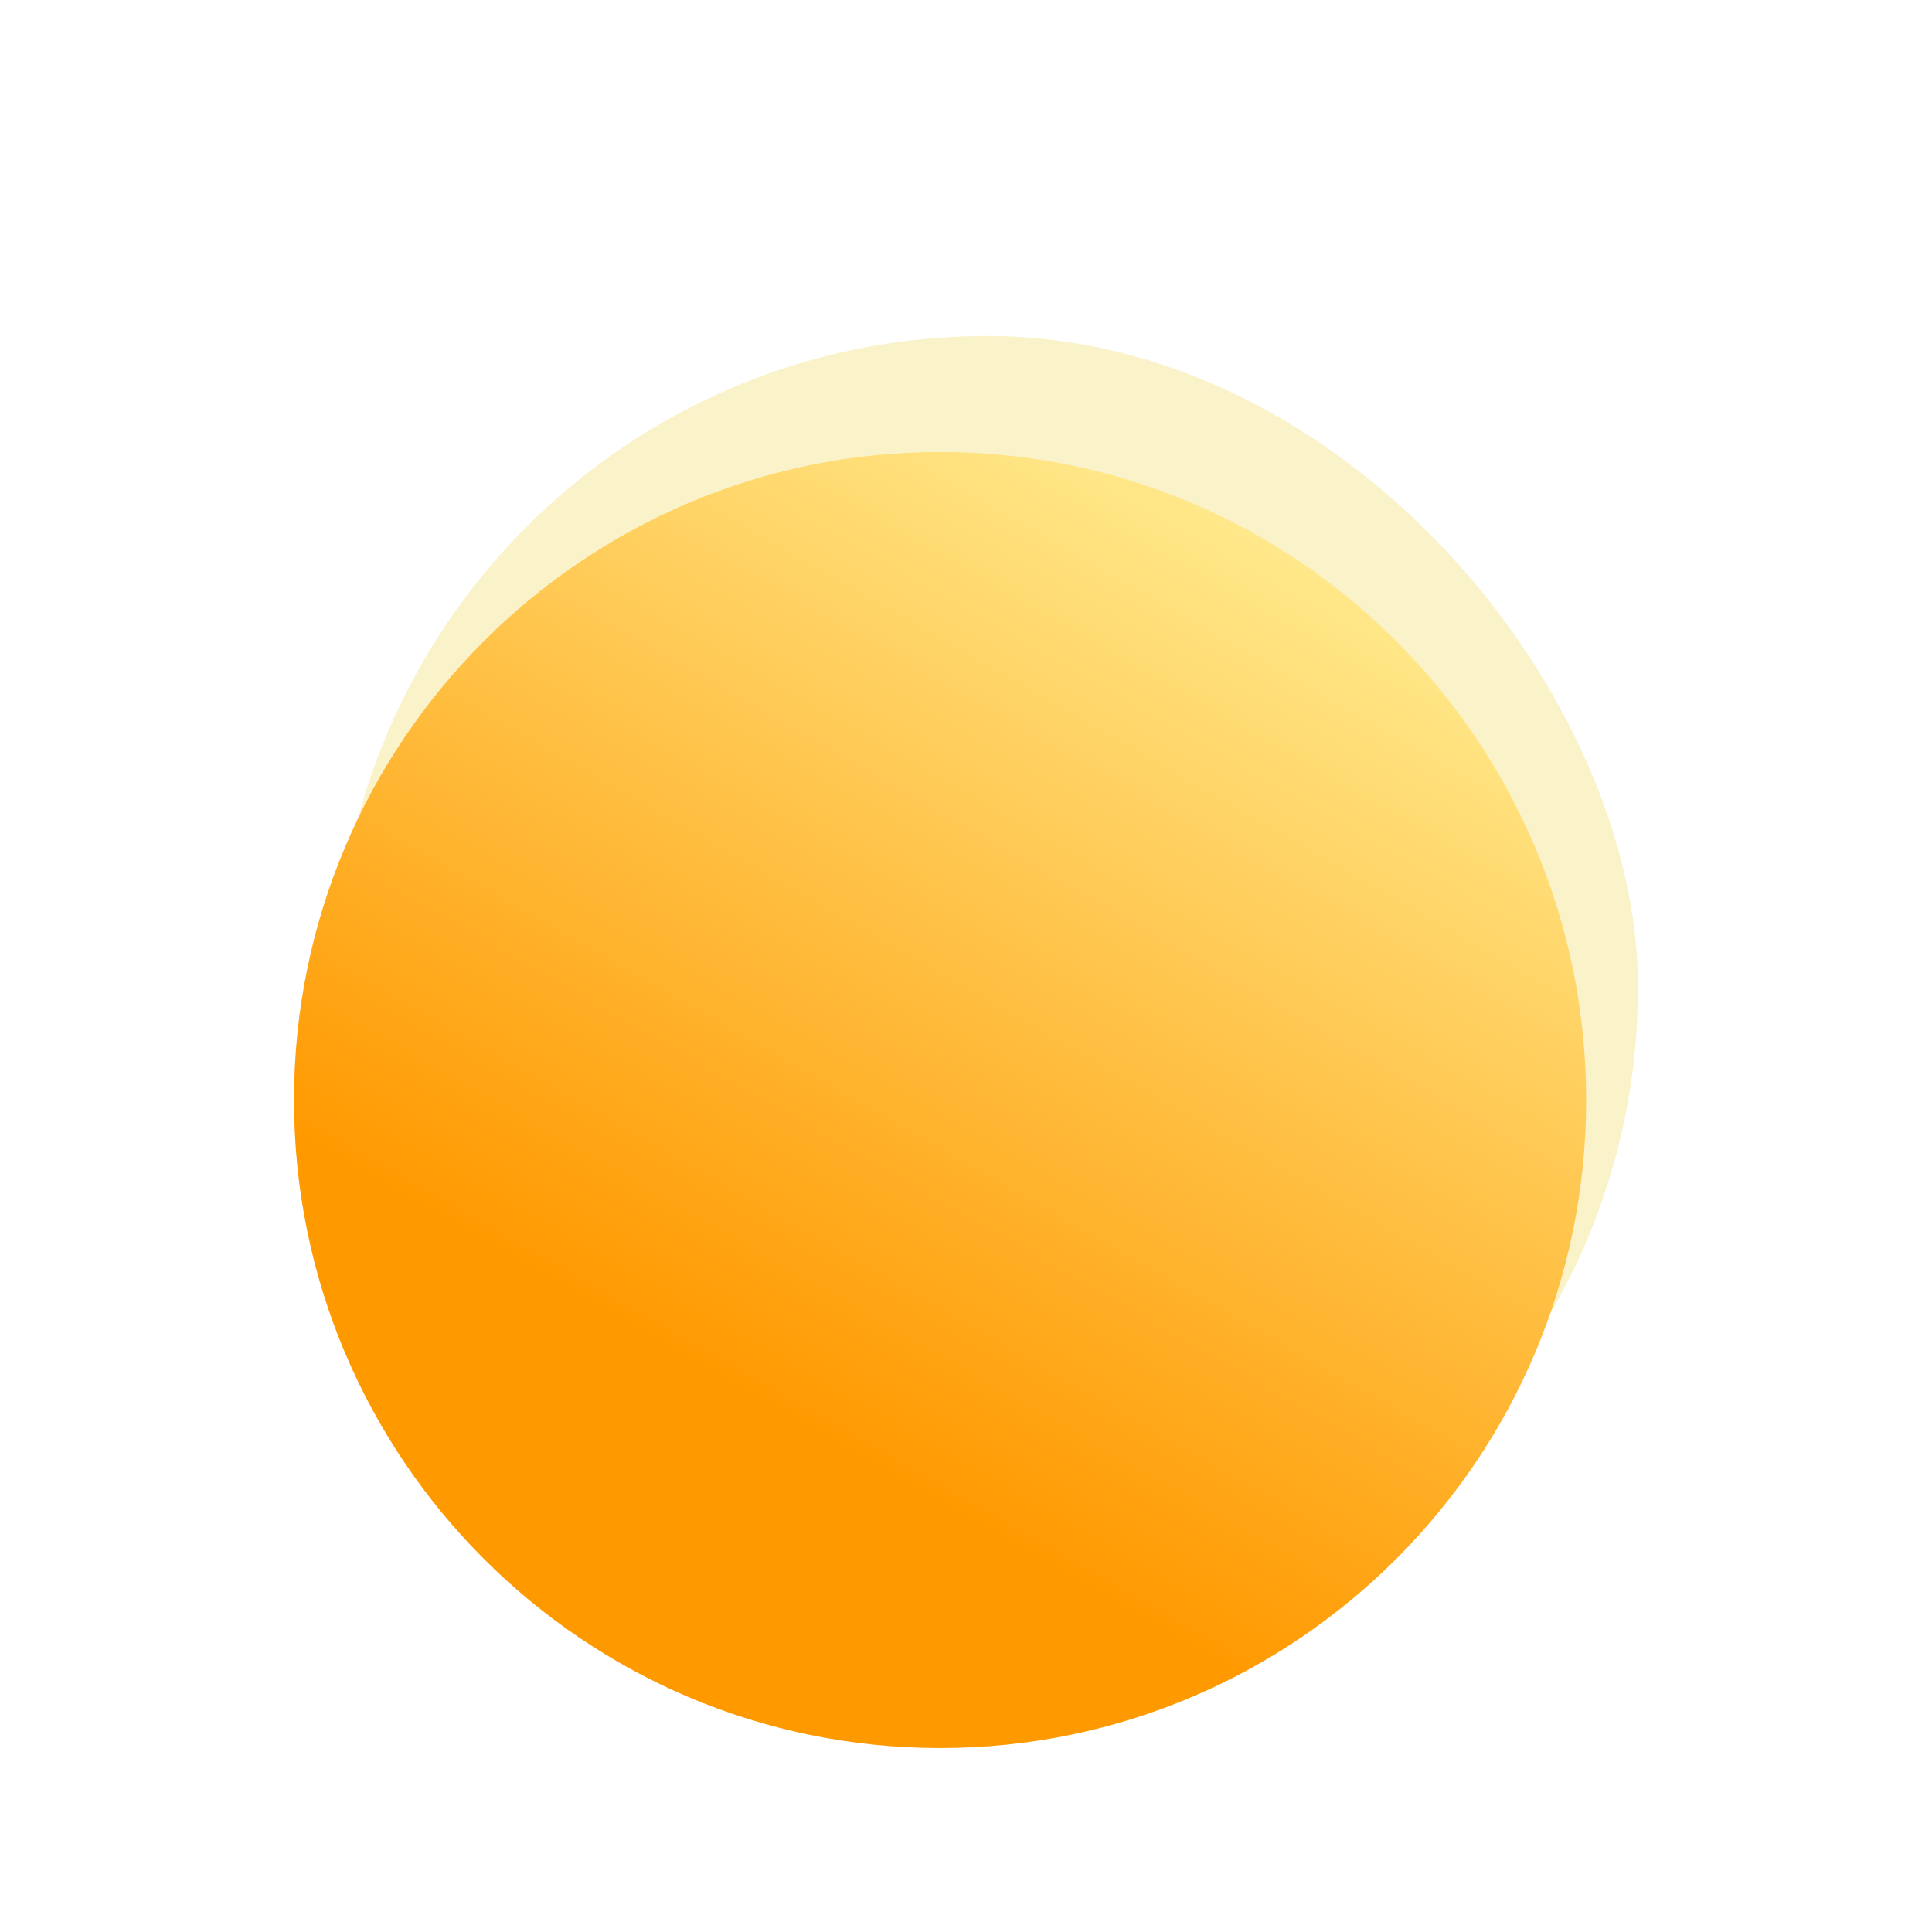 <svg xmlns="http://www.w3.org/2000/svg" fill="none" viewBox="0 0 46 46"><g clip-path="url(#a)"><g filter="url(#b)" opacity=".3"><rect width="31" height="31" x="8" y="8" fill="#EDD34A" rx="15.5"/></g><g filter="url(#c)"><path fill="url(#d)" d="M37.765 23.429c0 8.521-6.887 15.429-15.382 15.429C13.887 38.858 7 31.95 7 23.429S13.887 8 22.383 8c8.495 0 15.382 6.908 15.382 15.429Z"/></g></g><defs><filter id="b" width="47" height="47" x="0" y="0" color-interpolation-filters="sRGB" filterUnits="userSpaceOnUse"><feFlood flood-opacity="0" result="BackgroundImageFix"/><feBlend in="SourceGraphic" in2="BackgroundImageFix" result="shape"/><feGaussianBlur result="effect1_foregroundBlur_401_1867" stdDeviation="4"/></filter><filter id="c" width="30.765" height="33.62" x="7" y="8" color-interpolation-filters="sRGB" filterUnits="userSpaceOnUse"><feFlood flood-opacity="0" result="BackgroundImageFix"/><feBlend in="SourceGraphic" in2="BackgroundImageFix" result="shape"/><feColorMatrix in="SourceAlpha" result="hardAlpha" values="0 0 0 0 0 0 0 0 0 0 0 0 0 0 0 0 0 0 127 0"/><feOffset dy="2.762"/><feGaussianBlur stdDeviation="4.972"/><feComposite in2="hardAlpha" k2="-1" k3="1" operator="arithmetic"/><feColorMatrix values="0 0 0 0 1 0 0 0 0 1 0 0 0 0 1 0 0 0 0.81 0"/><feBlend in2="shape" result="effect1_innerShadow_401_1867"/></filter><linearGradient id="d" x1="20.046" x2="32.76" y1="31.827" y2="9.595" gradientUnits="userSpaceOnUse"><stop stop-color="#F90"/><stop offset="1" stop-color="#FFEE94"/></linearGradient><clipPath id="a"><path fill="#fff" d="M0 0h46v46H0z"/></clipPath></defs></svg>